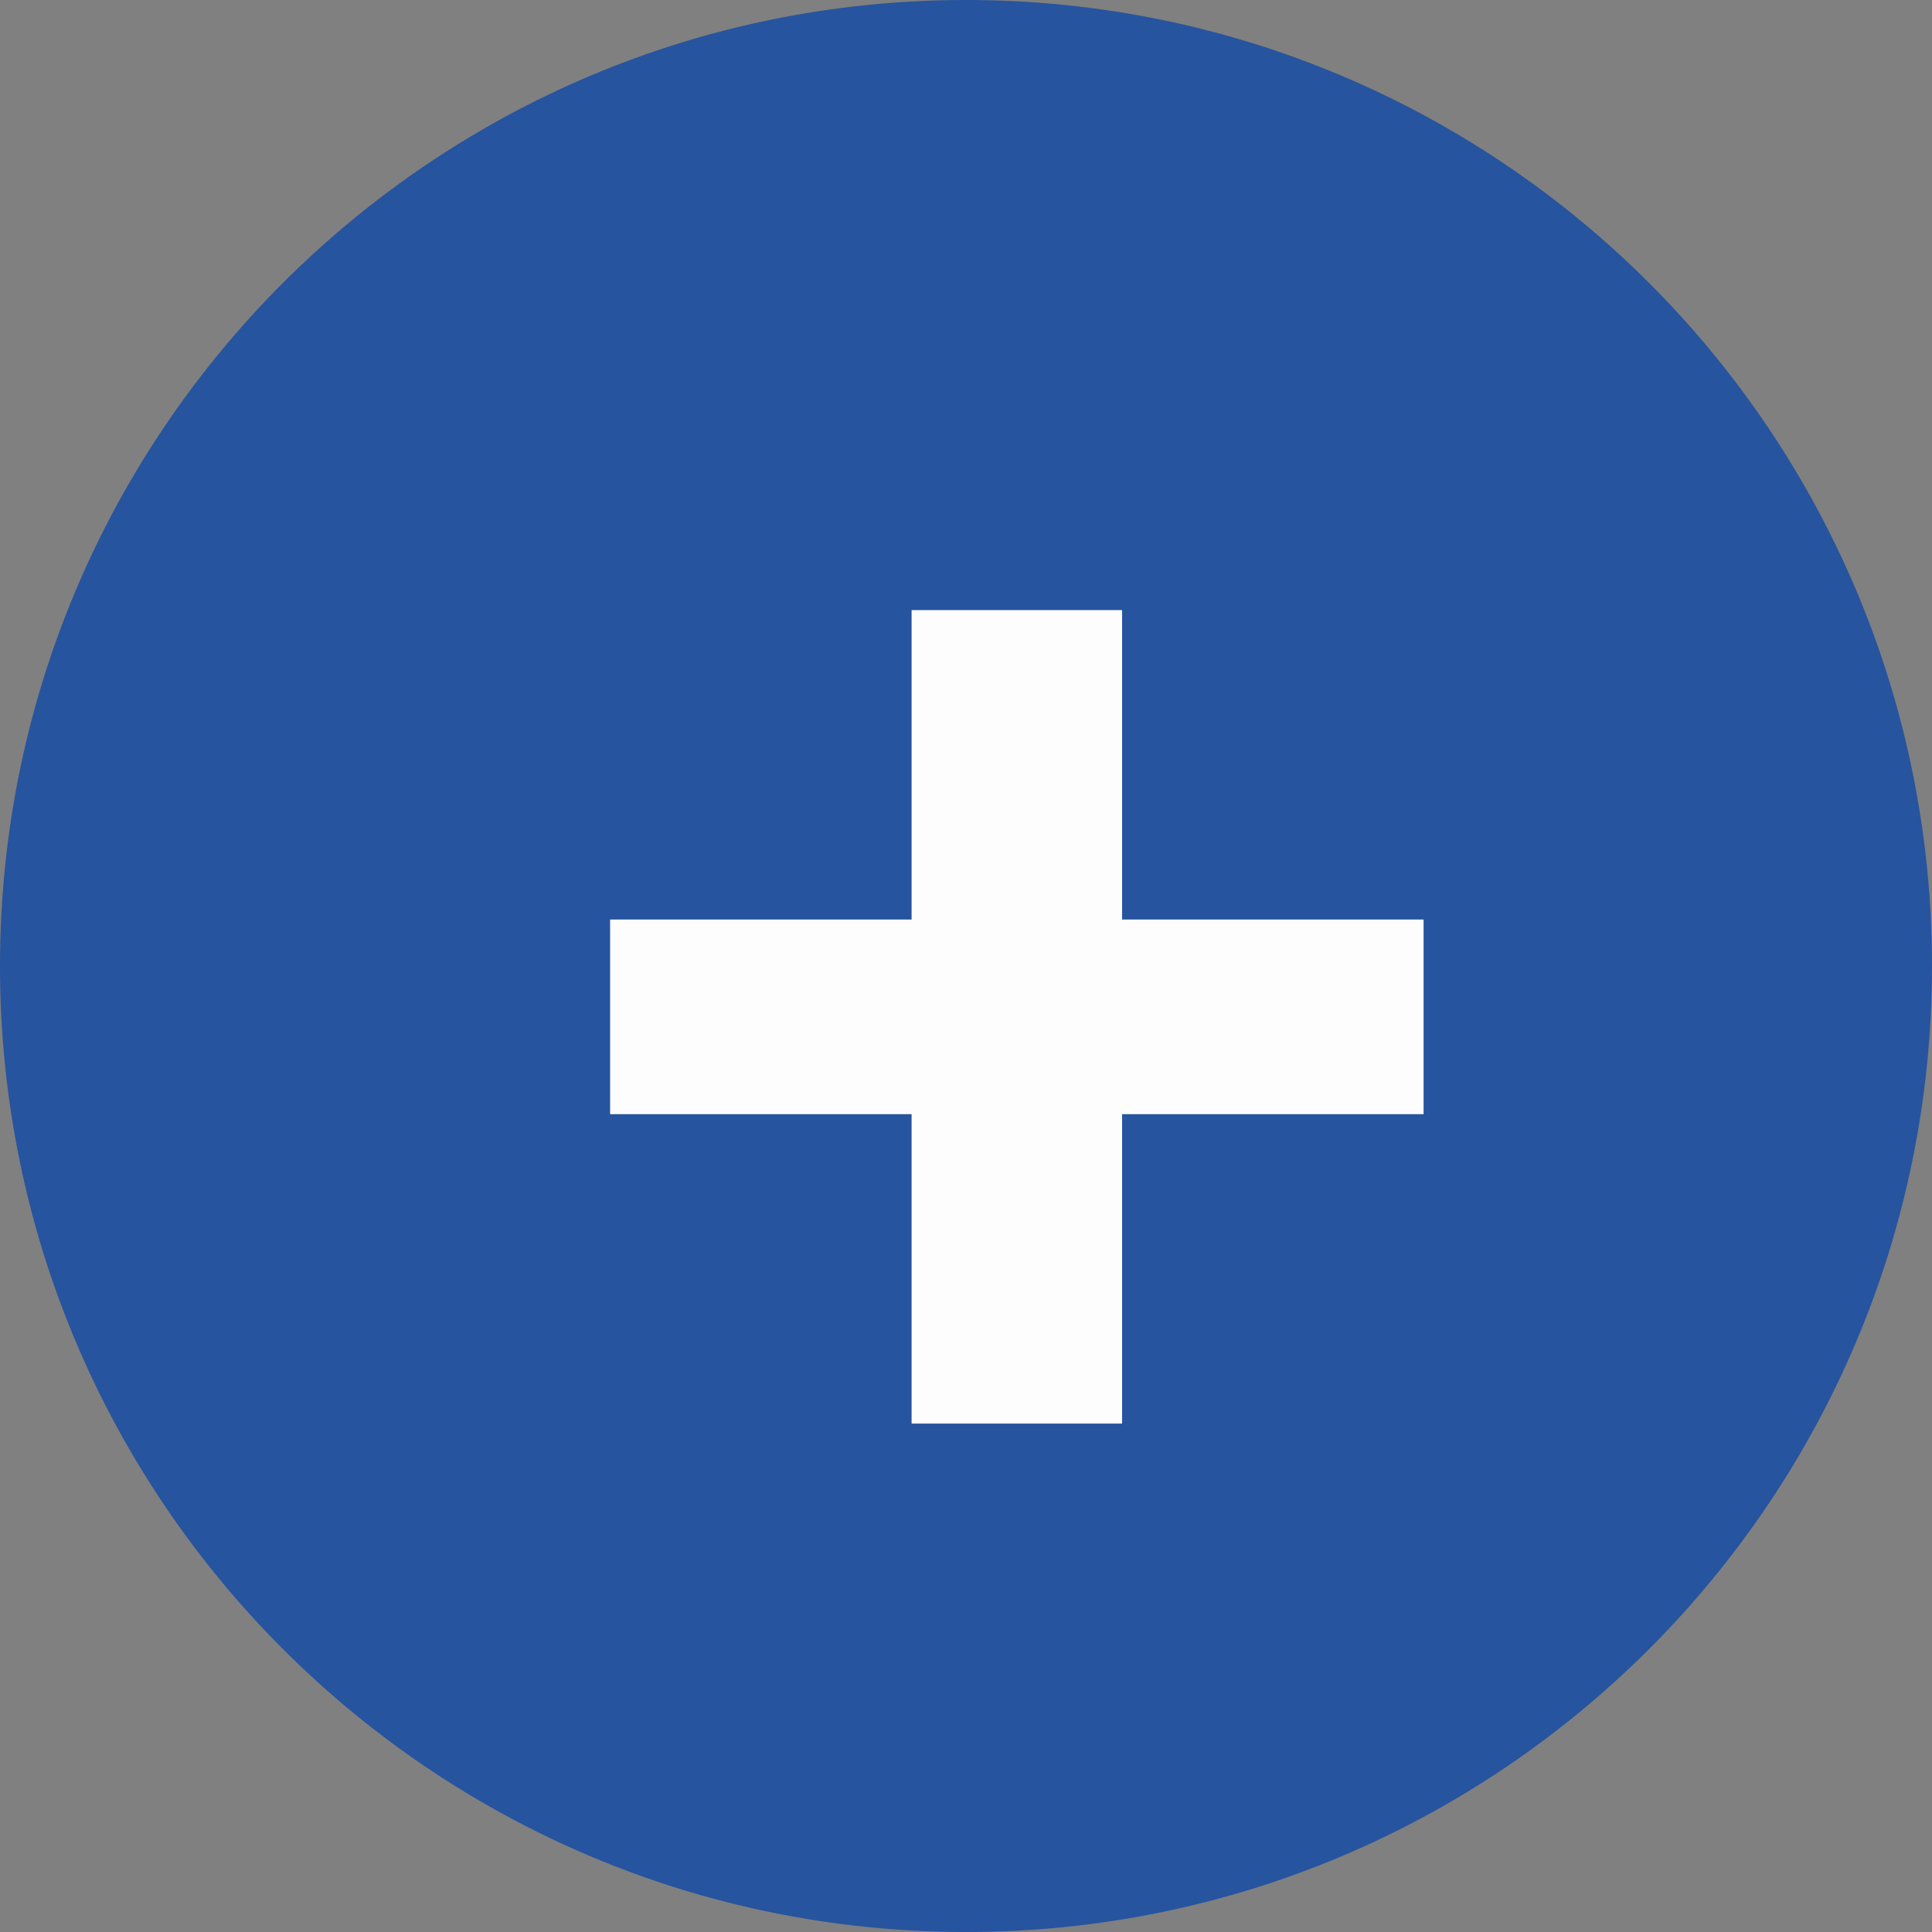 <svg width="19" height="19" viewBox="0 0 19 19" fill="none" xmlns="http://www.w3.org/2000/svg">
<rect x="0" y="0" width="19" height="19" fill="#808080" stroke="none"/>
<path d="M19 9.5C19 14.747 14.747 19 9.5 19C4.253 19 0 14.747 0 9.5C0 4.253 4.253 0 9.5 0C14.747 0 19 4.253 19 9.5Z" fill="#26549F"/>
<path d="M14 10.957H11.035V14H8.965V10.957H6V9.043H8.965V6H11.035V9.043H14V10.957Z" fill="#FEFDFD"/>
</svg>
